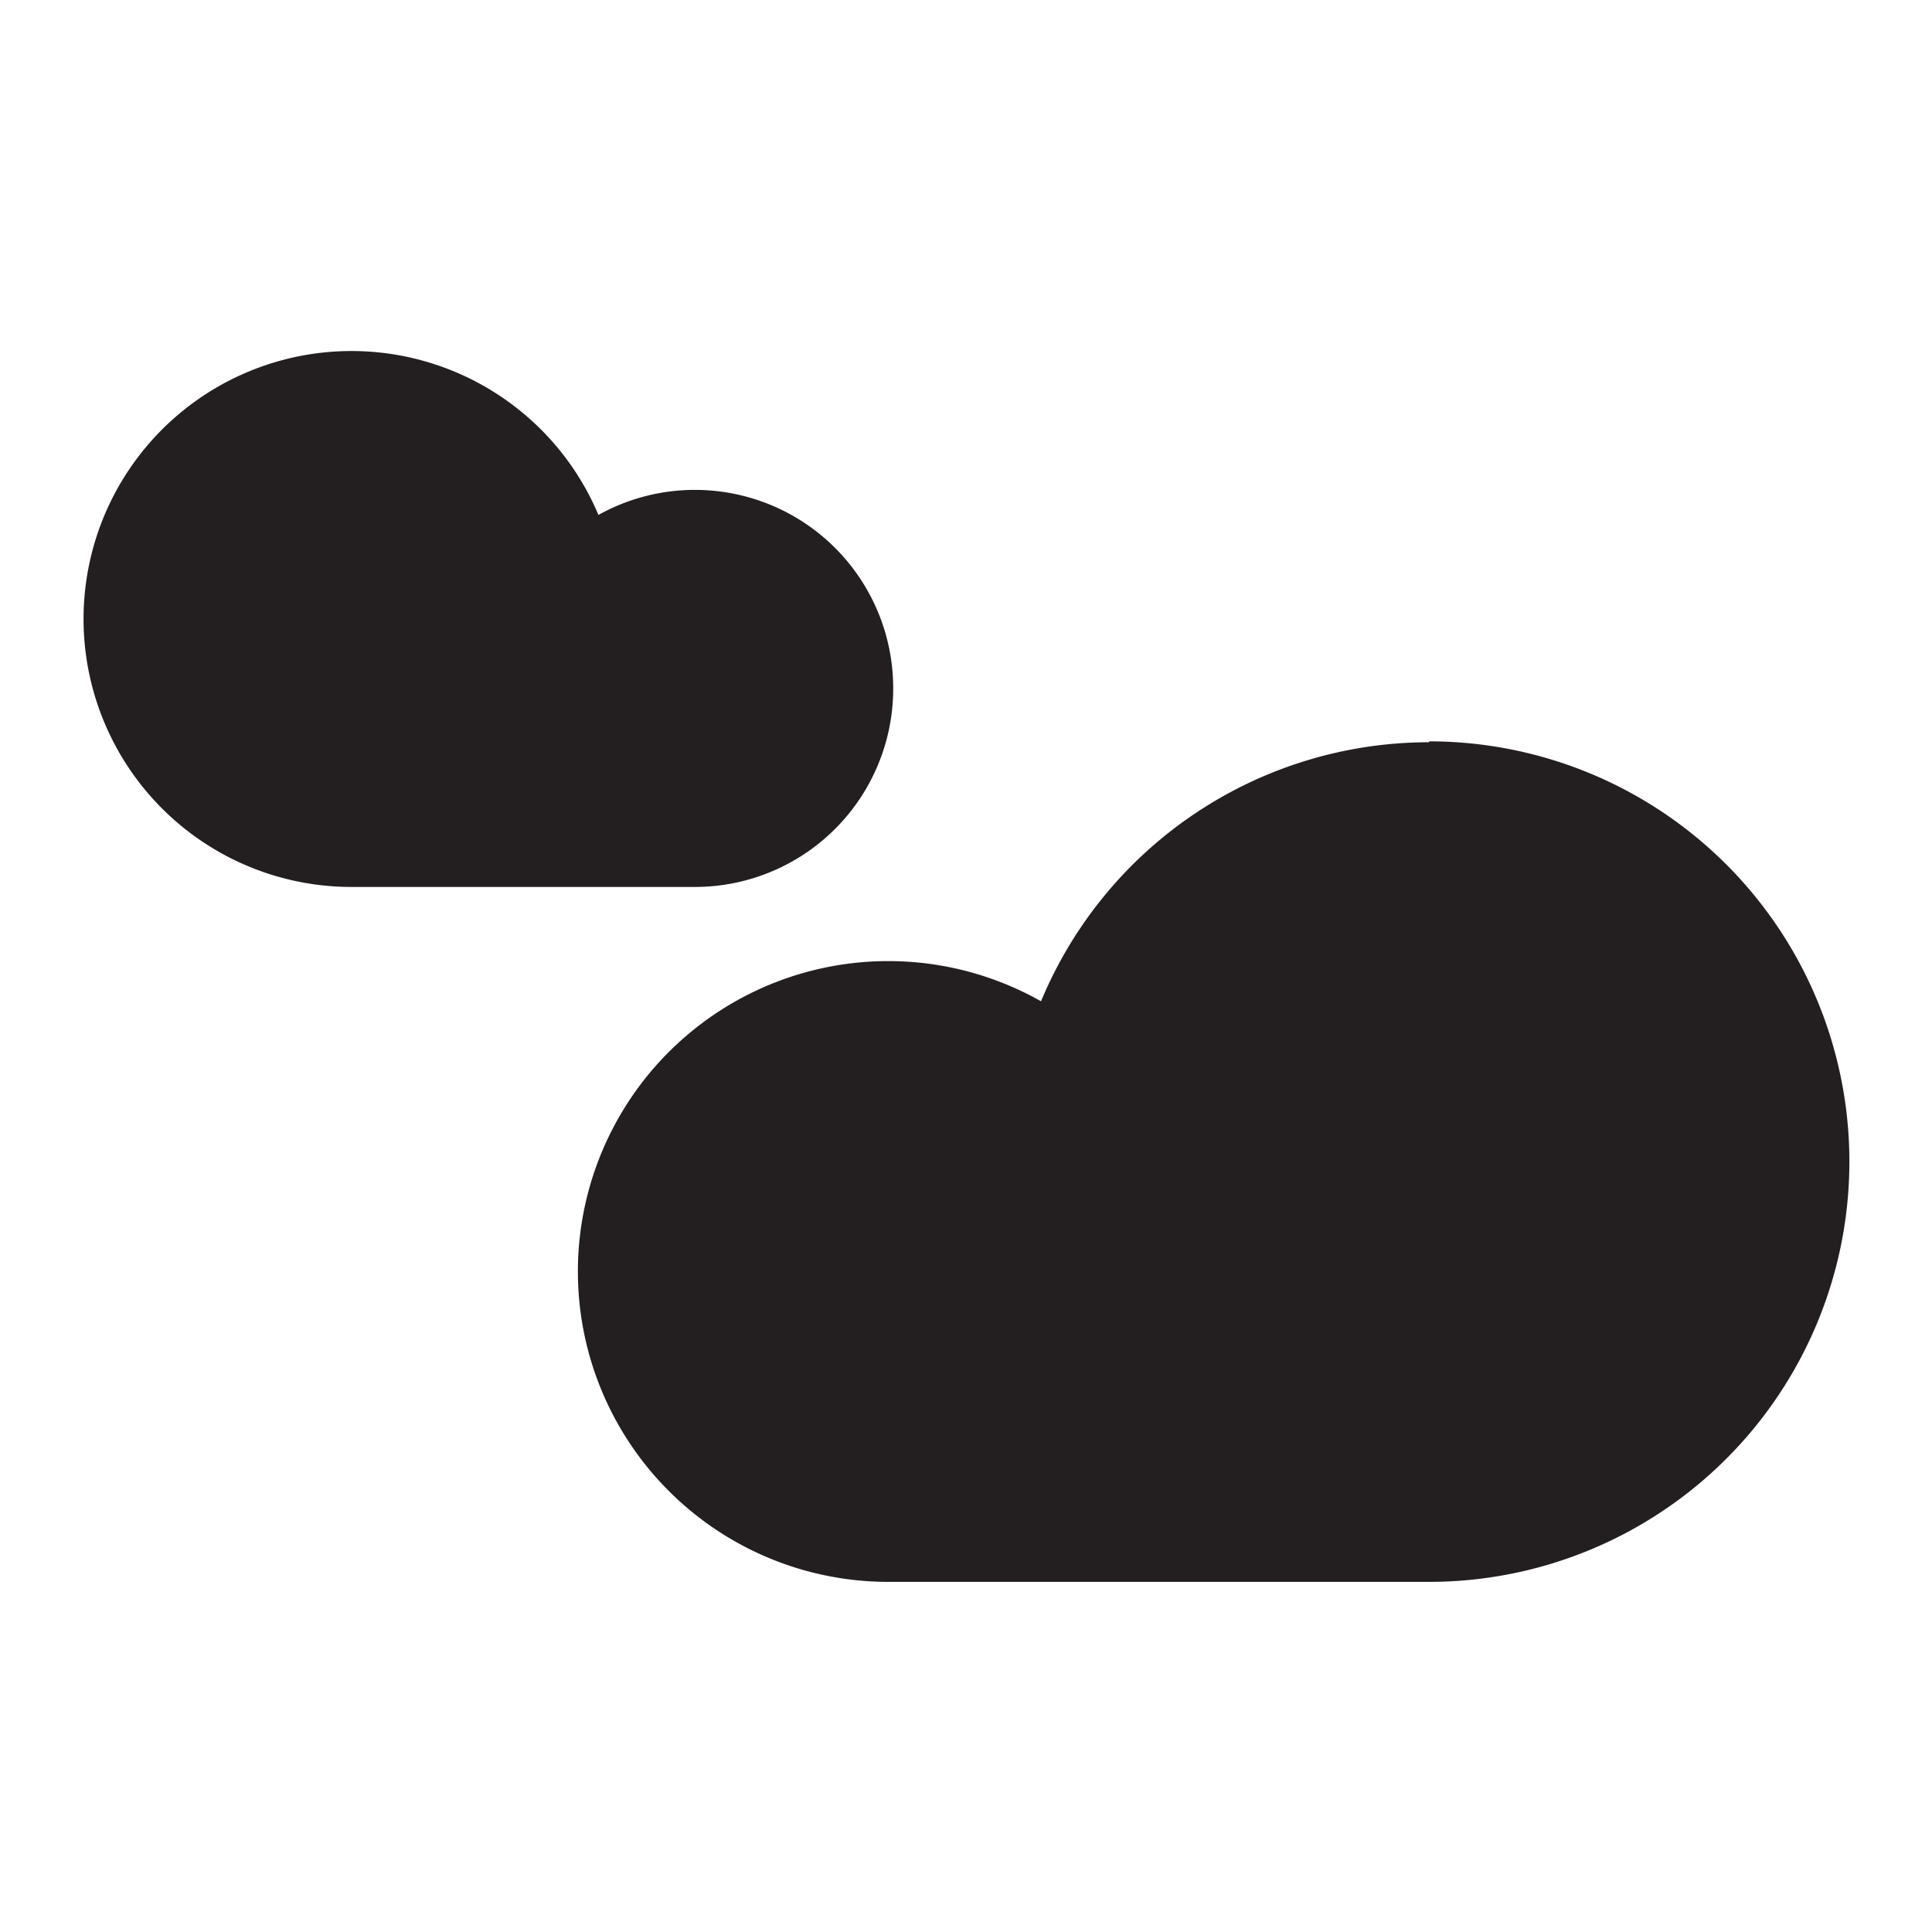 <svg id="Layer_1" data-name="Layer 1" xmlns="http://www.w3.org/2000/svg" viewBox="0 0 43.26 43.26"><defs><style>.cls-1{fill:#231f20;}</style></defs><title>cloudy</title><path class="cls-1" d="M32,16.62a9.41,9.41,0,0,0-8.69,5.8,6.95,6.95,0,1,0-3.38,13H32a9.41,9.41,0,1,0,0-18.82Z"/><path class="cls-1" d="M20,15.41a4.44,4.44,0,0,0-6.6-3.88,6,6,0,1,0-5.56,8.33h7.72A4.44,4.44,0,0,0,20,15.41Z"/></svg>